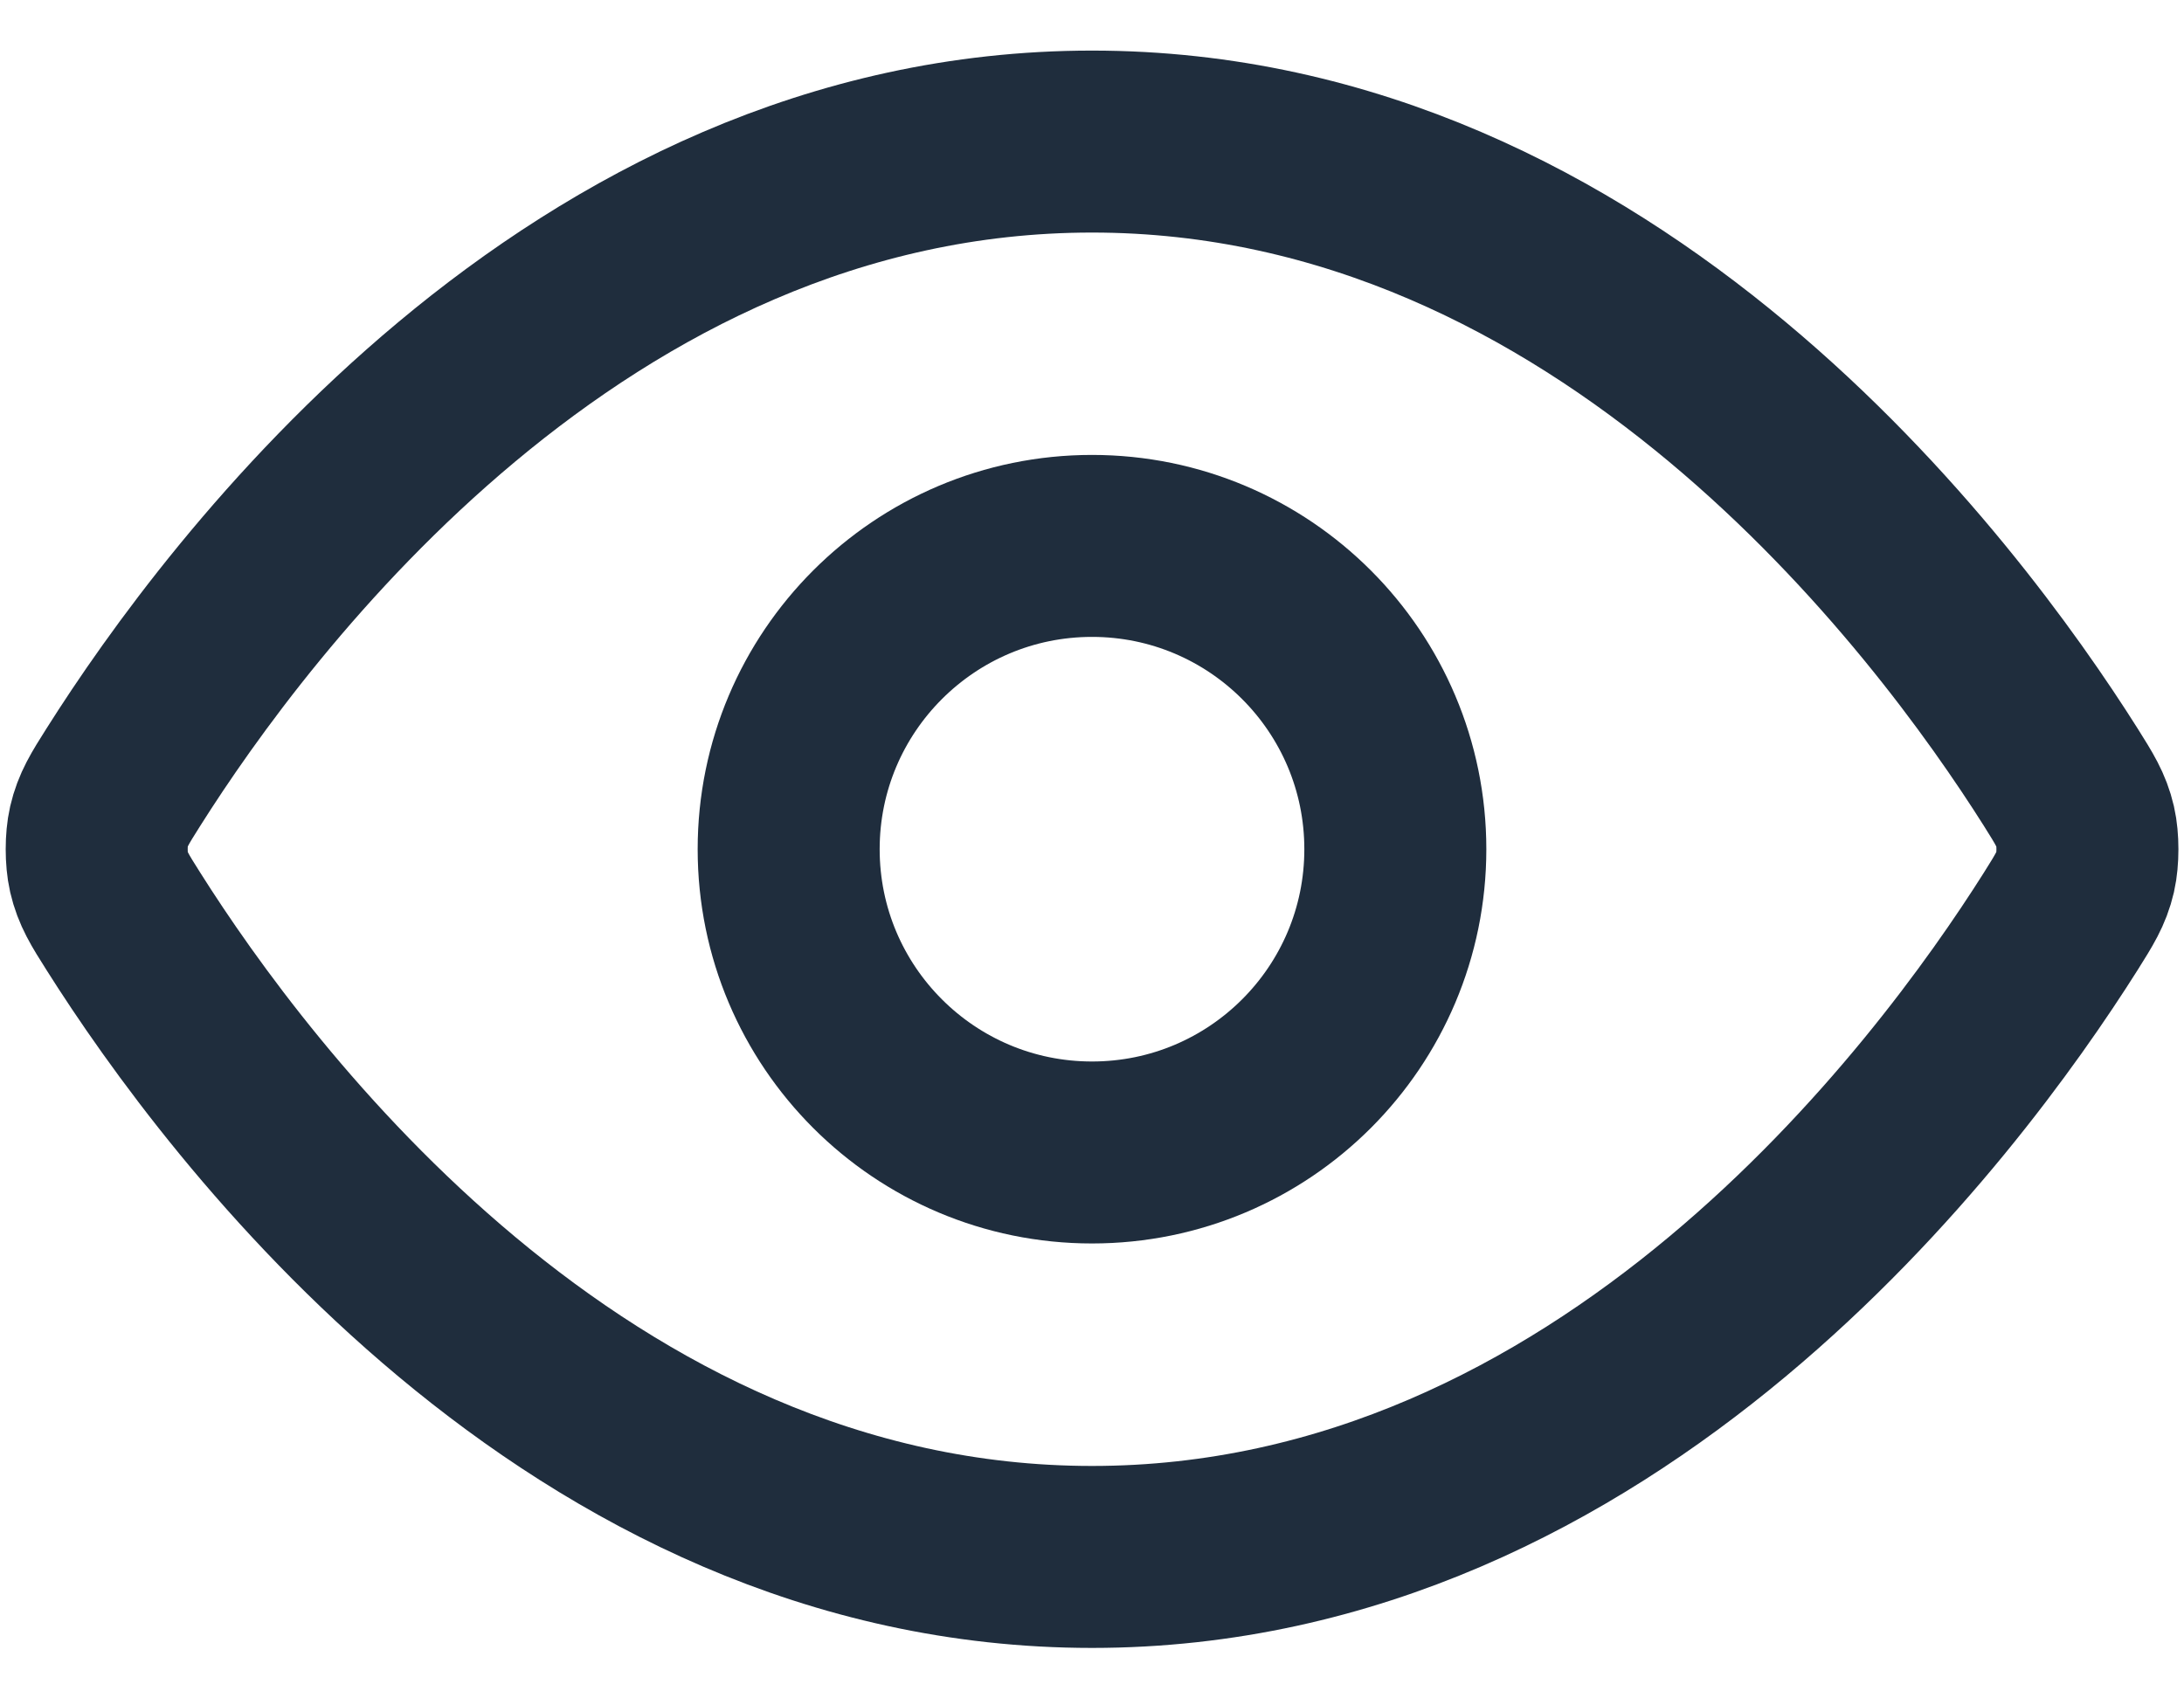 <svg width="18" height="14" viewBox="0 0 18 14" fill="none" xmlns="http://www.w3.org/2000/svg">
<path d="M1.017 7.595C0.903 7.415 0.847 7.325 0.815 7.187C0.791 7.082 0.791 6.918 0.815 6.814C0.847 6.676 0.903 6.586 1.017 6.406C1.955 4.921 4.746 1.167 9 1.167C13.255 1.167 16.046 4.921 16.984 6.406C17.097 6.586 17.154 6.676 17.186 6.814C17.21 6.918 17.21 7.082 17.186 7.187C17.154 7.325 17.097 7.415 16.984 7.595C16.046 9.08 13.255 12.834 9 12.834C4.746 12.834 1.955 9.08 1.017 7.595Z" stroke="#1F2D3D" stroke-width="1.5" stroke-linecap="round" stroke-linejoin="round"/>
<path d="M9 9.5C10.381 9.5 11.5 8.381 11.5 7C11.5 5.62 10.381 4.5 9 4.5C7.62 4.5 6.5 5.62 6.5 7C6.5 8.381 7.62 9.5 9 9.5Z" stroke="#1F2D3D" stroke-width="1.5" stroke-linecap="round" stroke-linejoin="round"/>
</svg>
